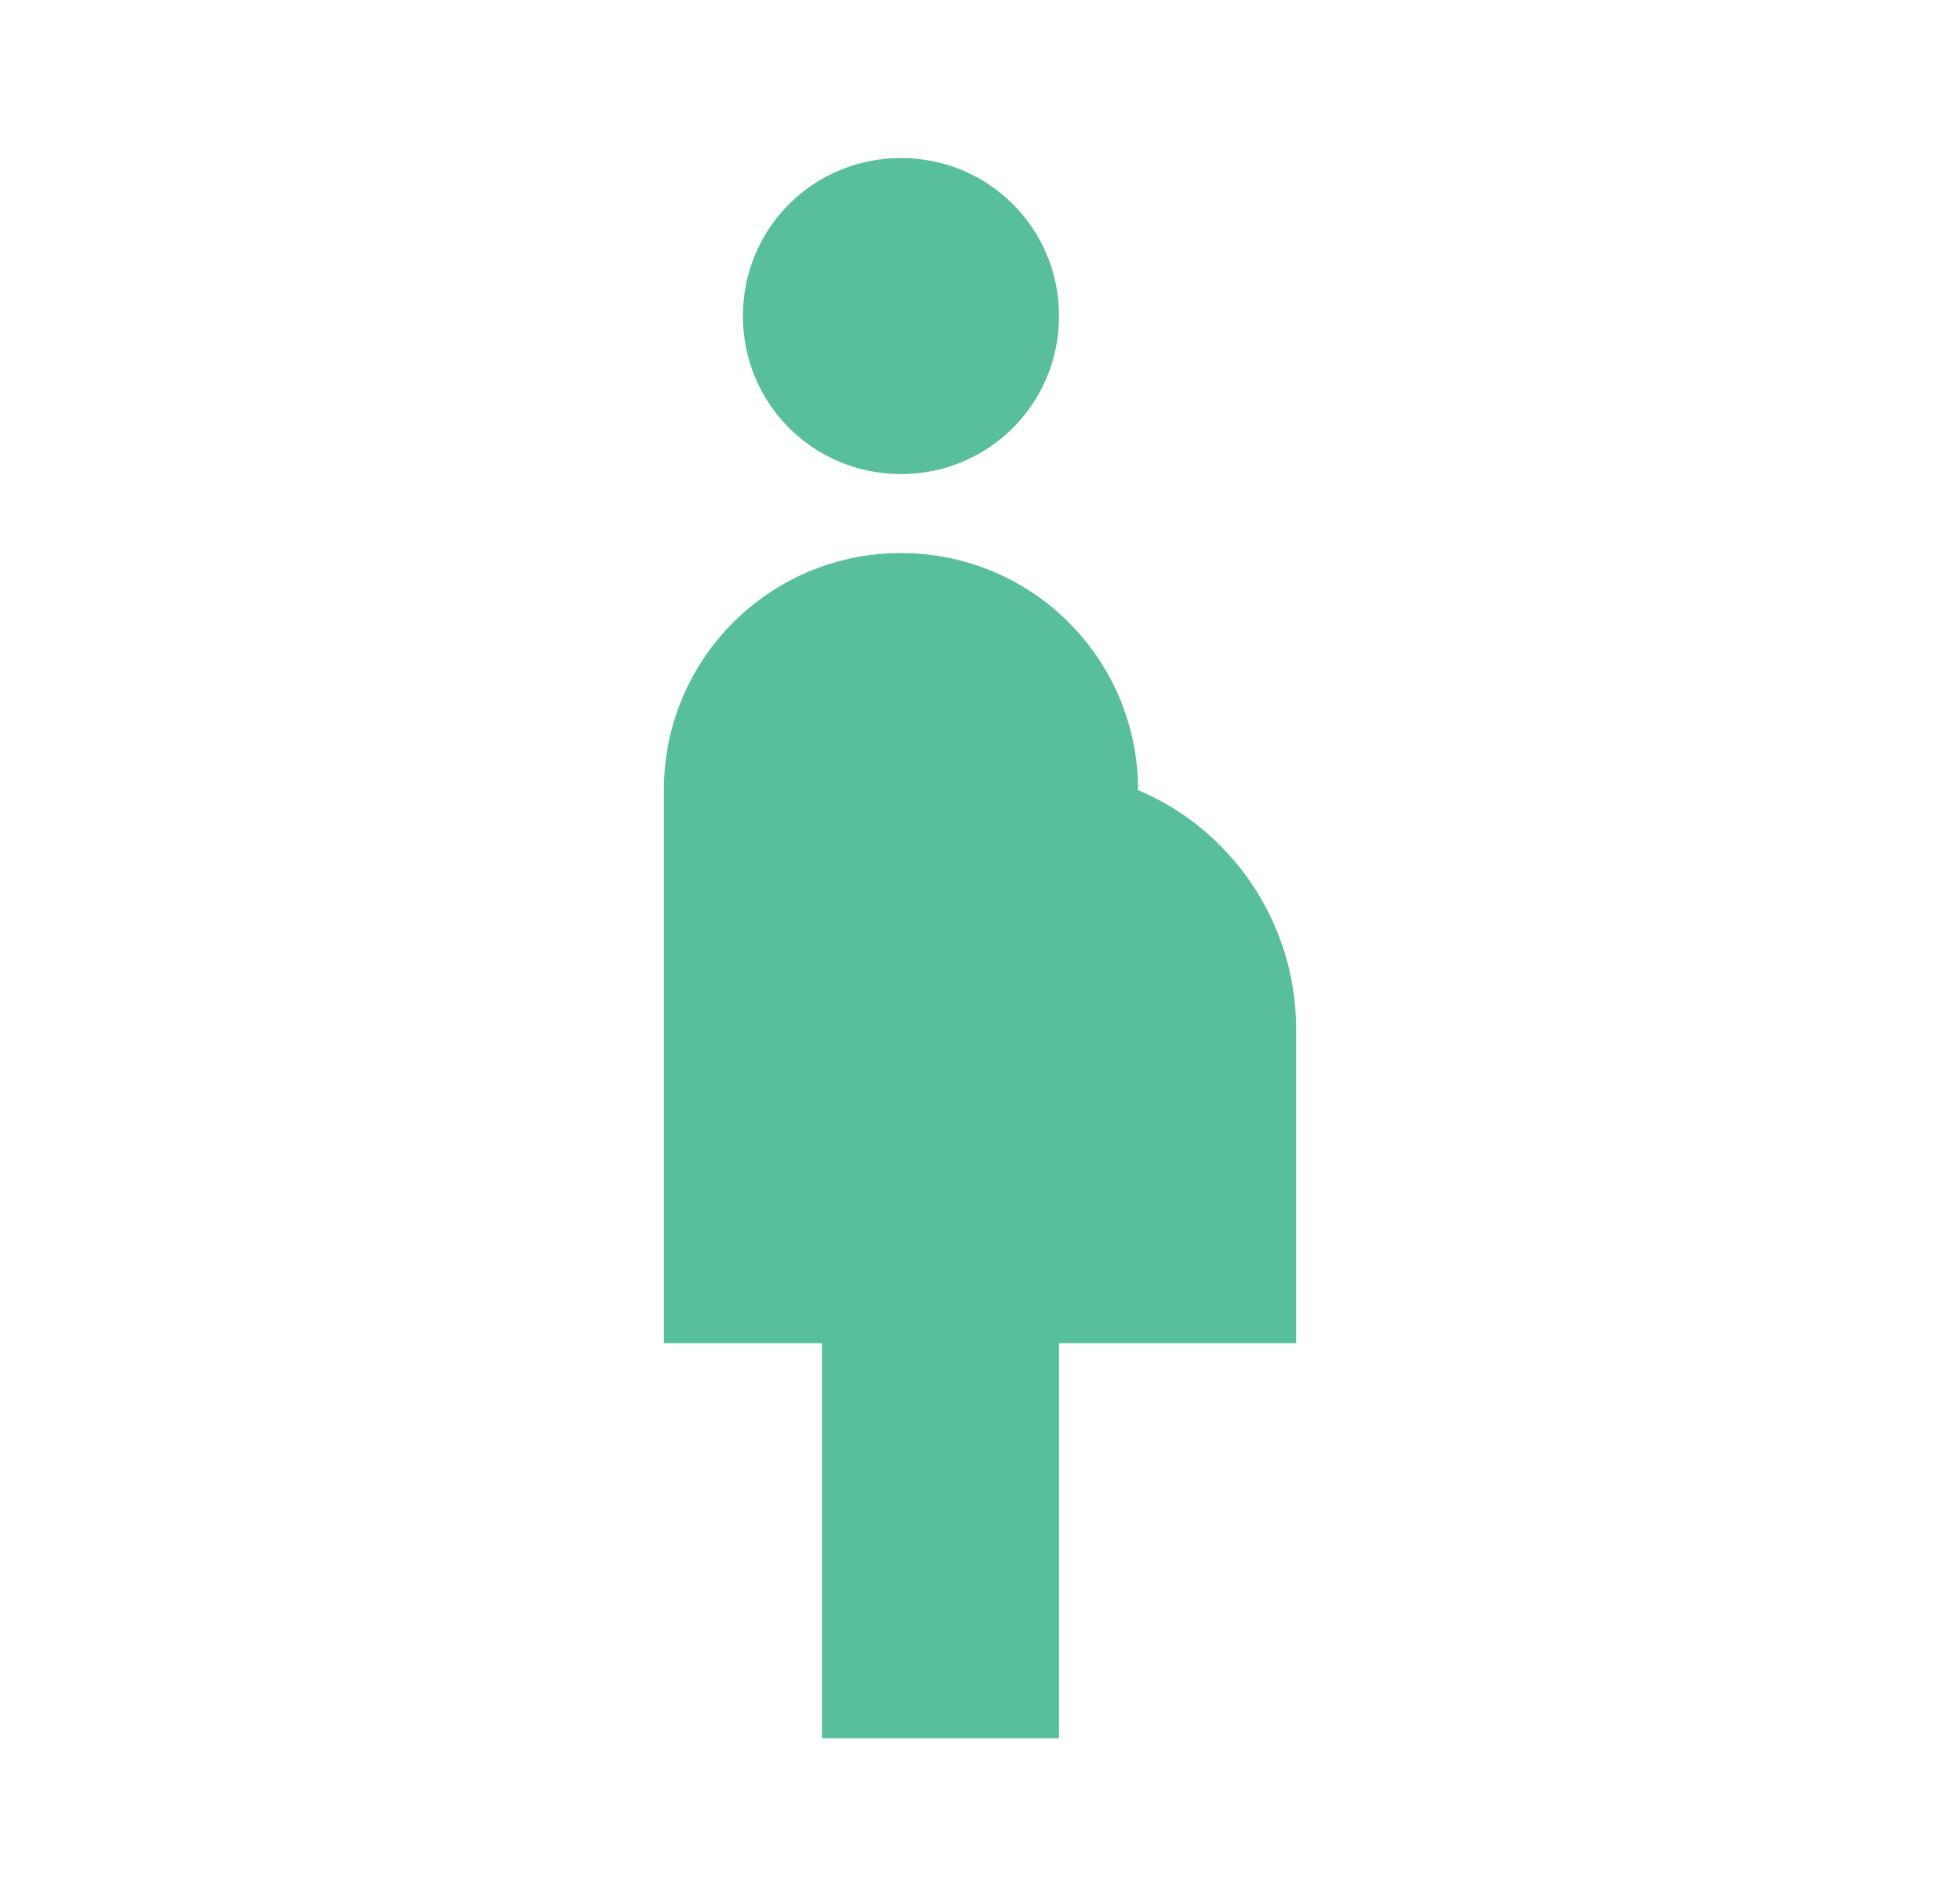 <svg width="31" height="30" viewBox="0 0 31 30" fill="none" xmlns="http://www.w3.org/2000/svg">
<path d="M11.75 5C11.75 3.612 12.863 2.5 14.25 2.5C15.637 2.5 16.75 3.612 16.75 5C16.75 6.388 15.637 7.5 14.25 7.5C12.863 7.5 11.75 6.388 11.75 5ZM20.5 16.25C20.488 14.575 19.462 13.113 18 12.5C18 10.425 16.325 8.75 14.25 8.75C12.175 8.75 10.5 10.425 10.5 12.5V21.25H13V27.5H16.75V21.25H20.5V16.25Z" fill="#57BF9C"/>
</svg>
